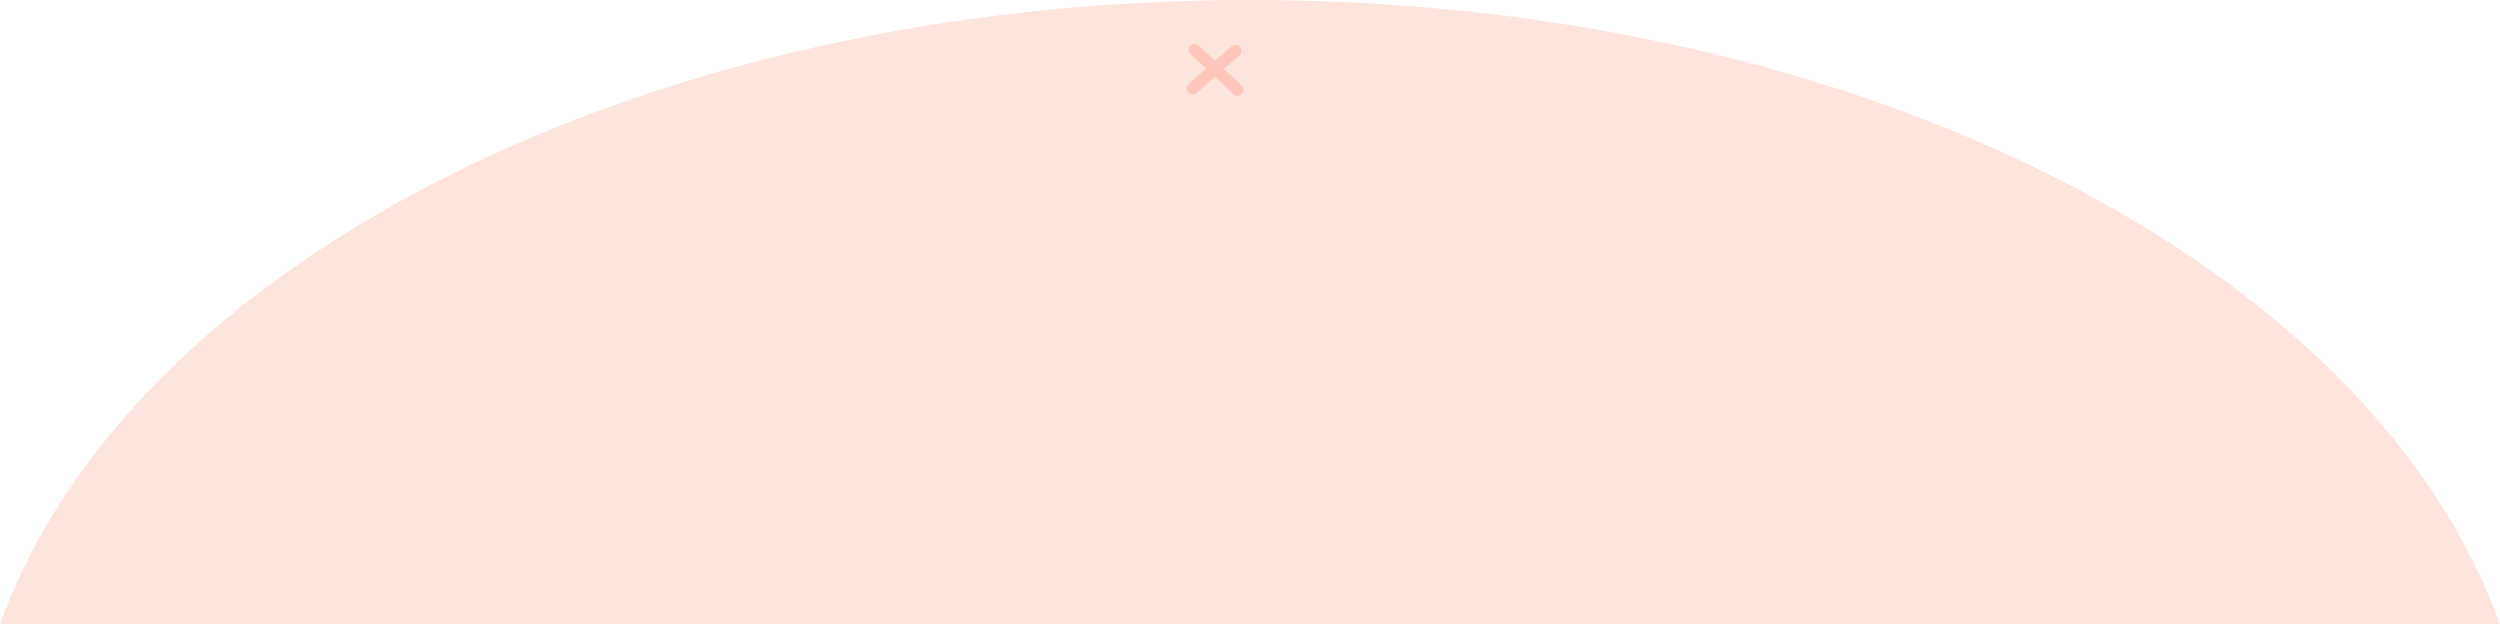 <?xml version="1.0" encoding="UTF-8"?>
<svg id="Layer_2" xmlns="http://www.w3.org/2000/svg" viewBox="0 0 2320.64 579.64">
  <defs>
    <style>
      .cls-1 {
        fill: #ffc6b9;
      }

      .cls-2 {
        fill: #fde4dd;
      }
    </style>
  </defs>
  <g id="Layer_1-2" data-name="Layer_1">
    <g>
      <path class="cls-2" d="M0,579.64h2320.64C2202.43,247.98,1727.83,0,1160.32,0S118.21,247.98,0,579.64Z"/>
      <path class="cls-1" d="M1152.49,79.31l-16.42-15.31,14.39-12.53c2.29-1.99,2.53-5.47.54-7.76-2-2.29-5.47-2.53-7.76-.54l-15.26,13.28-15.28-14.24c-2.22-2.07-5.7-1.95-7.77.27-2.07,2.22-1.95,5.7.27,7.77l14.44,13.46-16.2,14.1c-2.29,1.99-2.53,5.47-.54,7.76,1.09,1.25,2.61,1.89,4.15,1.89,1.28,0,2.57-.45,3.61-1.35l17.07-14.86,17.26,16.09c1.06.99,2.41,1.48,3.75,1.48,1.47,0,2.94-.59,4.02-1.75,2.07-2.22,1.95-5.7-.27-7.77Z"/>
    </g>
  </g>
</svg>